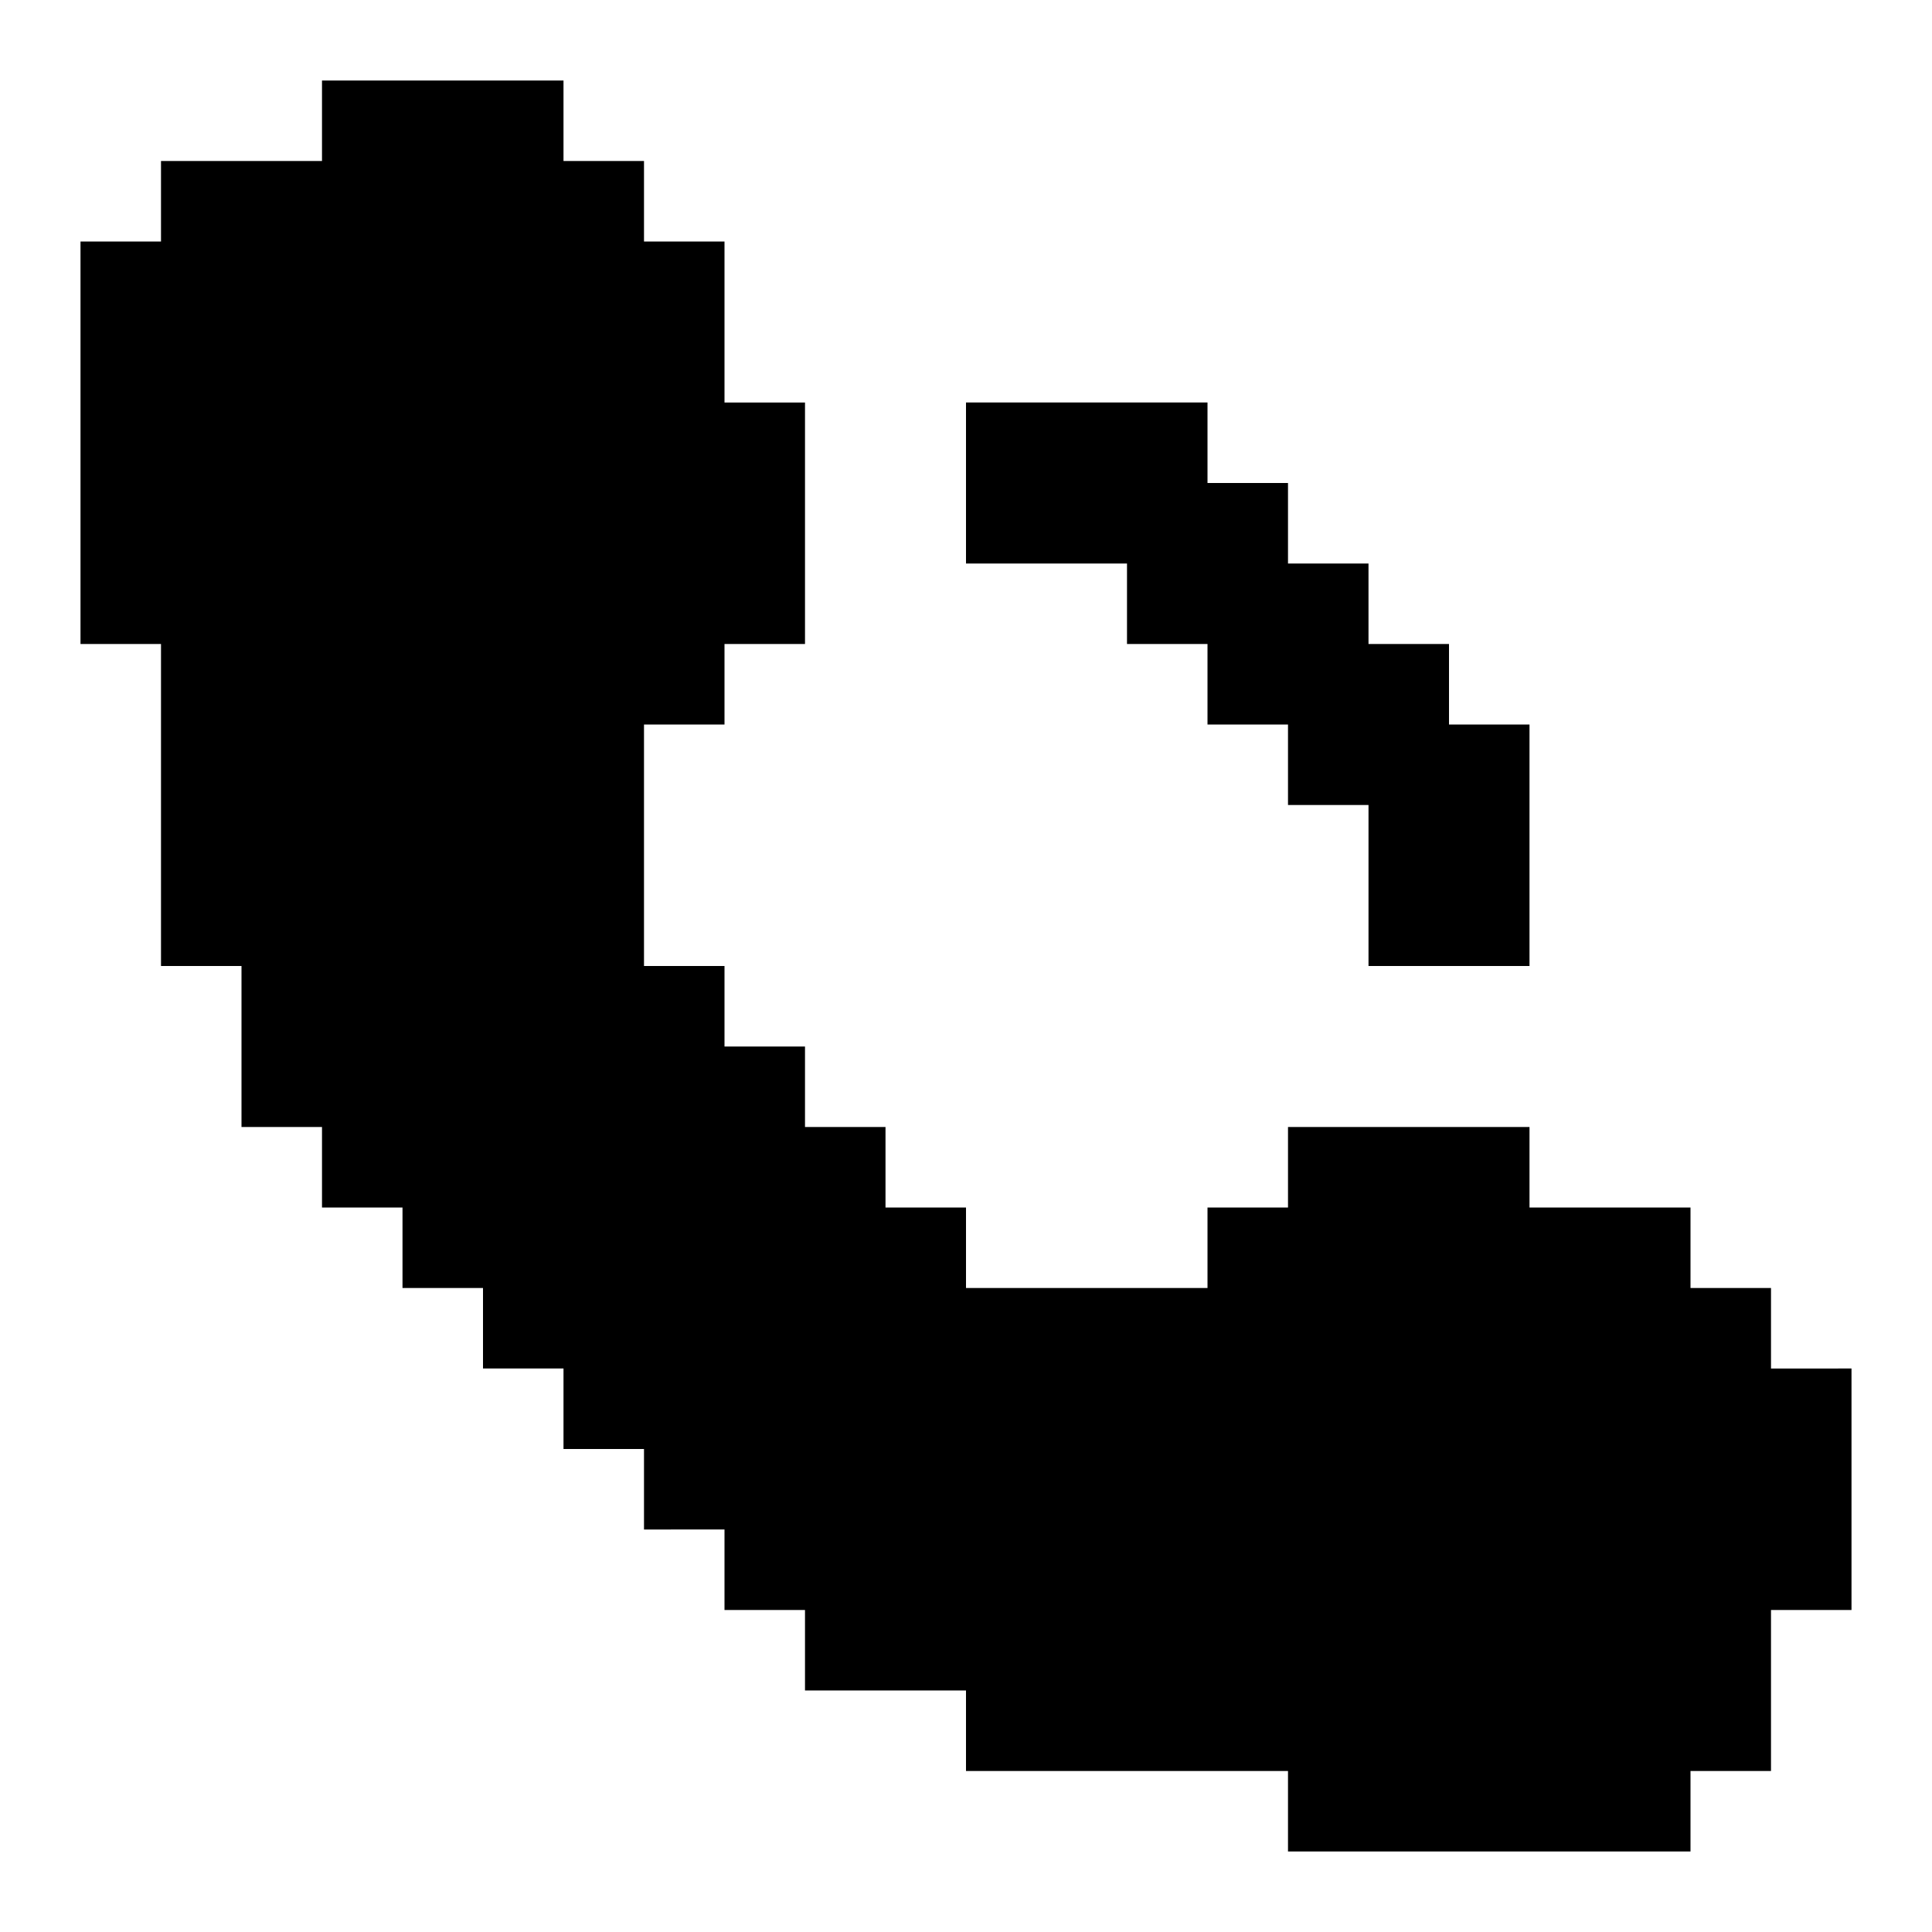 <svg xmlns="http://www.w3.org/2000/svg" xmlns:xlink="http://www.w3.org/1999/xlink" width="24" height="24" viewBox="0 0 24 24"><path fill="currentColor" d="M12 7V5h3v1h1v1h1v1h1v1h1v3h-2v-2h-1V9h-1V8h-1V7z"/><path fill="currentColor" d="M23 17v3h-1v2h-1v1h-5v-1h-4v-1h-2v-1H9v-1H8v-1H7v-1H6v-1H5v-1H4v-1H3v-2H2V8H1V3h1V2h2V1h3v1h1v1h1v2h1v3H9v1H8v3h1v1h1v1h1v1h1v1h3v-1h1v-1h3v1h2v1h1v1z"/></svg>
